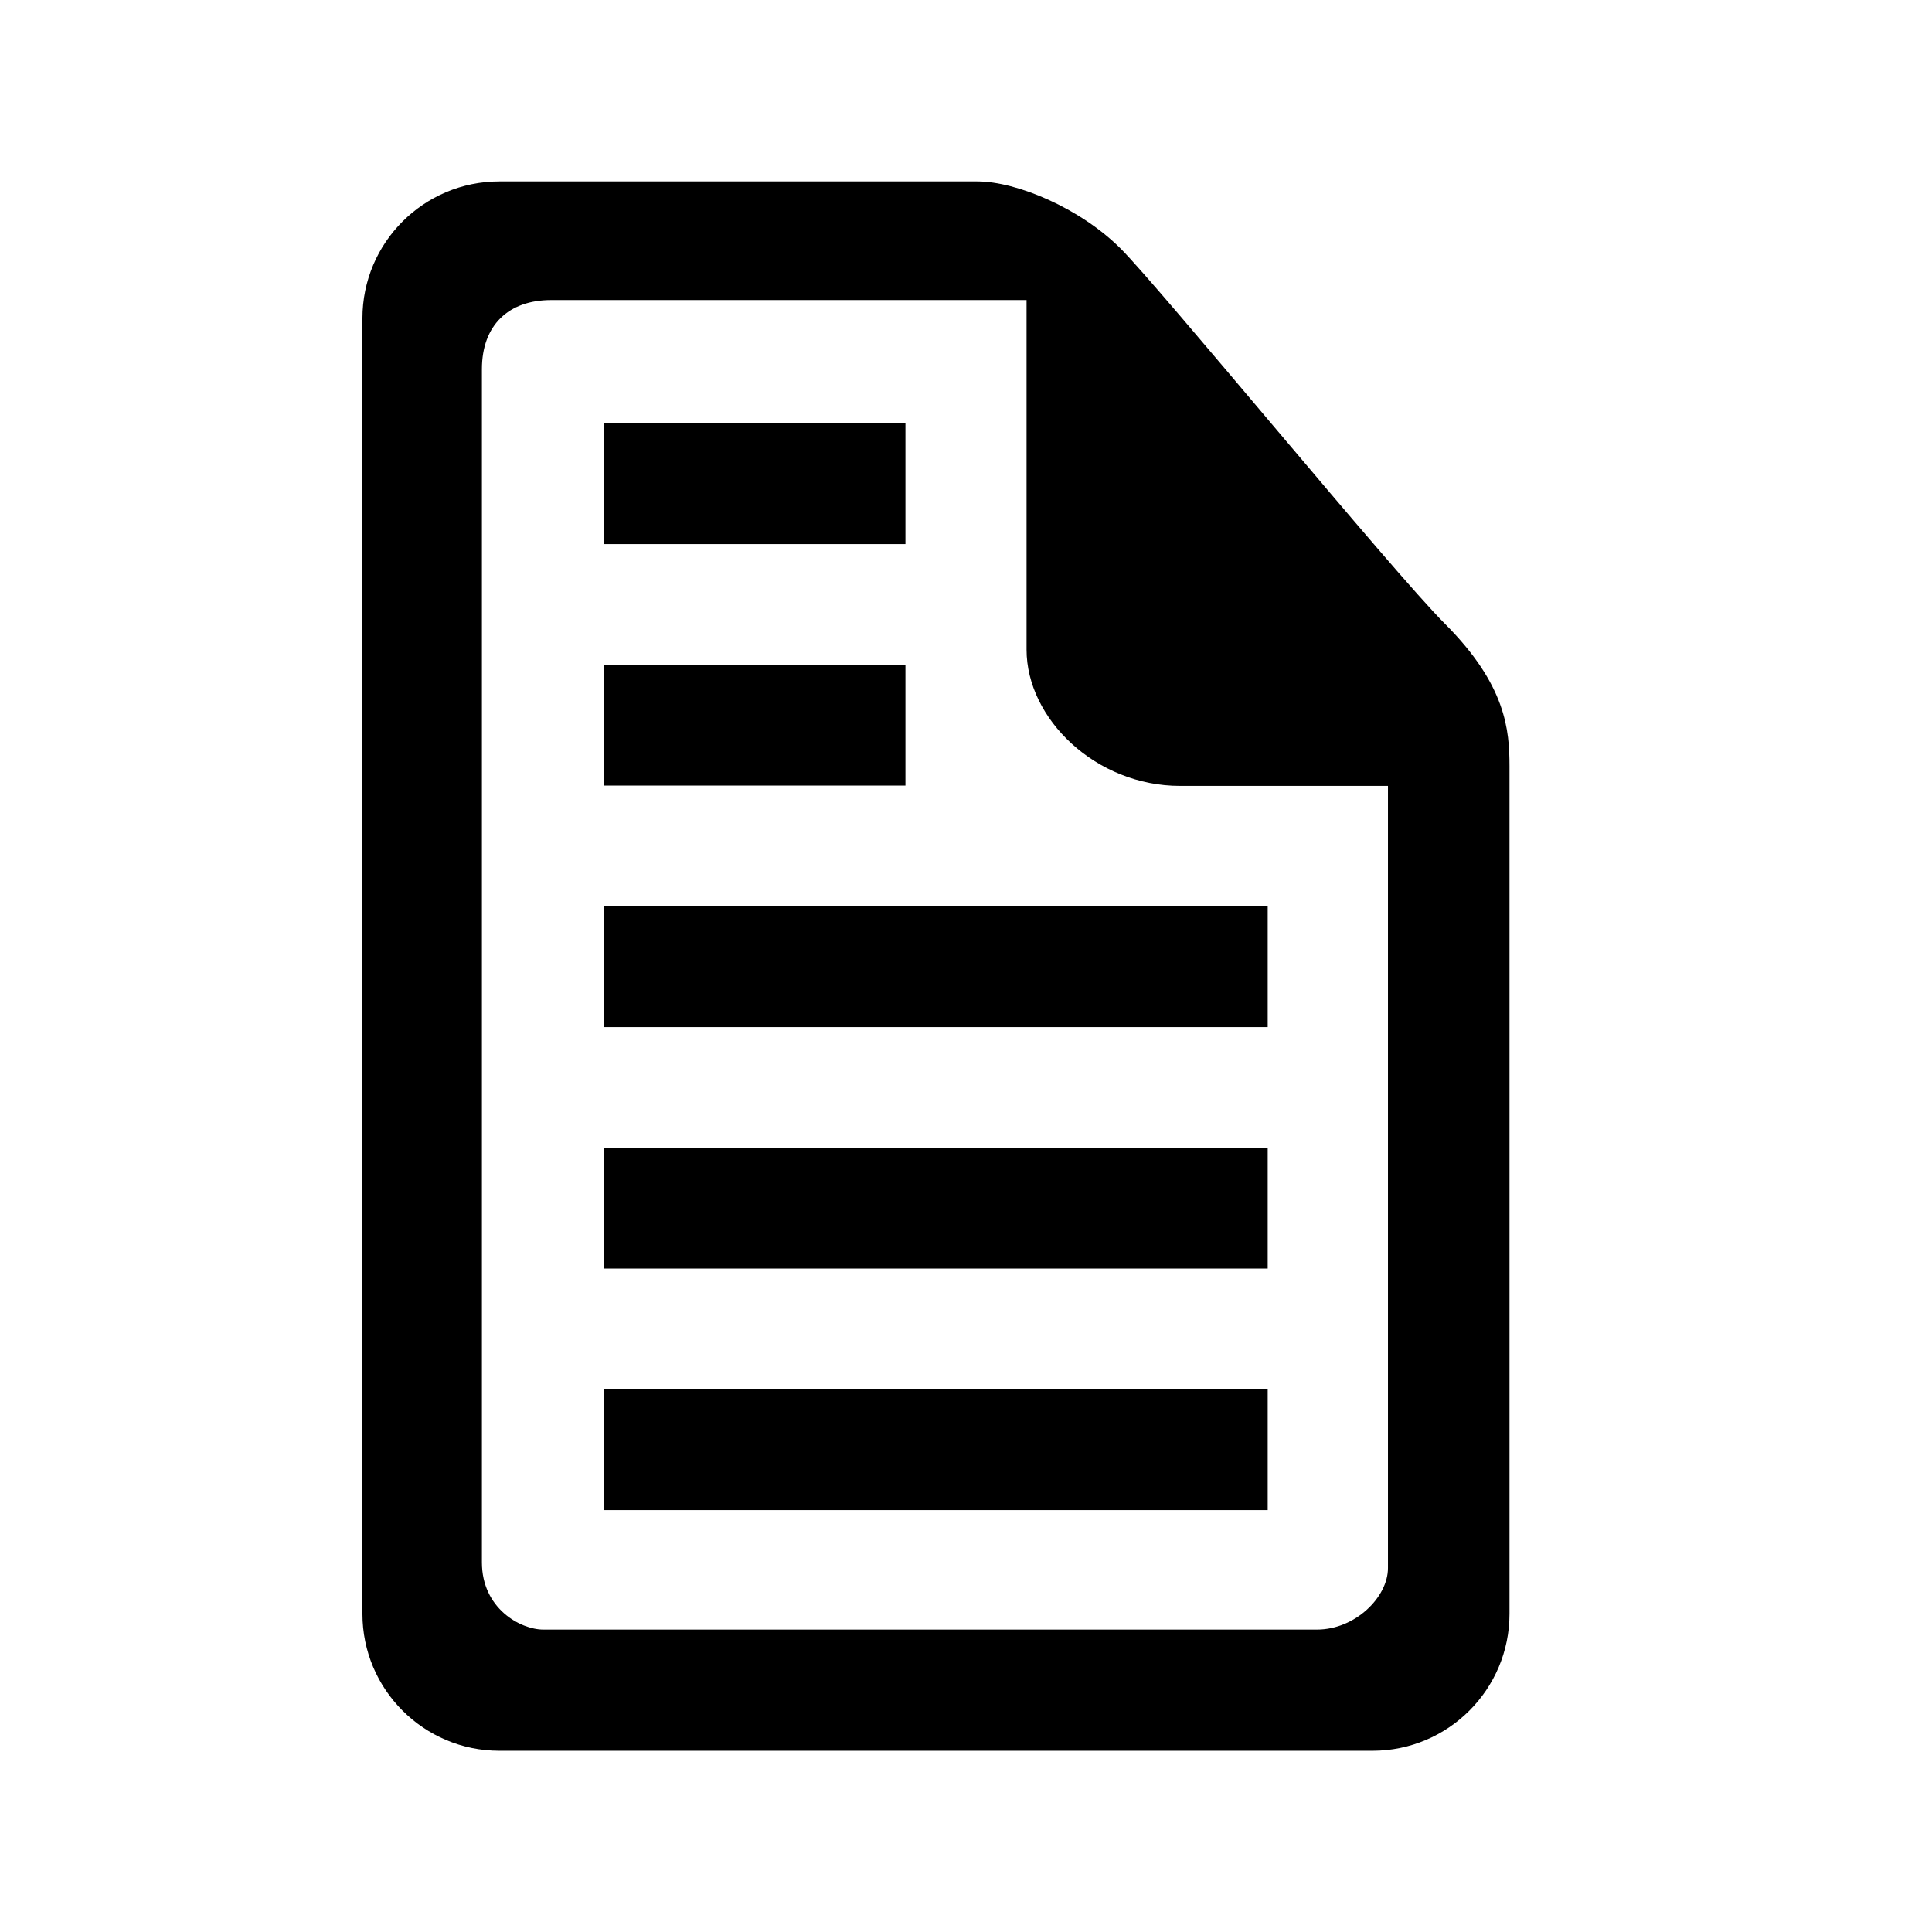 <!-- Generated by IcoMoon.io -->
<svg version="1.1" xmlns="http://www.w3.org/2000/svg" width="64" height="64" viewBox="0 0 64 64">
<title>document</title>
<path d="M47.862 20.66c-1.748-1.748-9.402-11.086-10.738-12.424-1.336-1.336-3.438-2.226-4.75-2.226h-15.832c-2.504 0-4.536 2.028-4.536 4.536v42.914c0 2.504 2.032 4.536 4.536 4.536h28.926c2.504 0 4.536-2.032 4.536-4.536v-28.080c-0.002-1.19-0.108-2.684-2.142-4.72zM45.978 51.946c0 0.958-1.082 2.036-2.352 2.036-1.274 0-24.864 0-25.626 0s-2.036-0.7-2.036-2.226c0-1.524 0-38.066 0-39.526 0-1.466 0.89-2.29 2.29-2.29s15.752 0 15.752 0 0 9.292 0 11.58 2.29 4.514 5.086 4.514c2.798 0 6.886 0 6.886 0s0 24.958 0 25.912zM29.994 22.028h-10v3.996h10v-3.996zM19.994 50.024h22v-4h-22v4zM19.994 42.024h22v-4h-22v4zM19.994 34.024h22v-4h-22v4zM29.994 14.024h-10v4h10v-4z"></path>
</svg>
